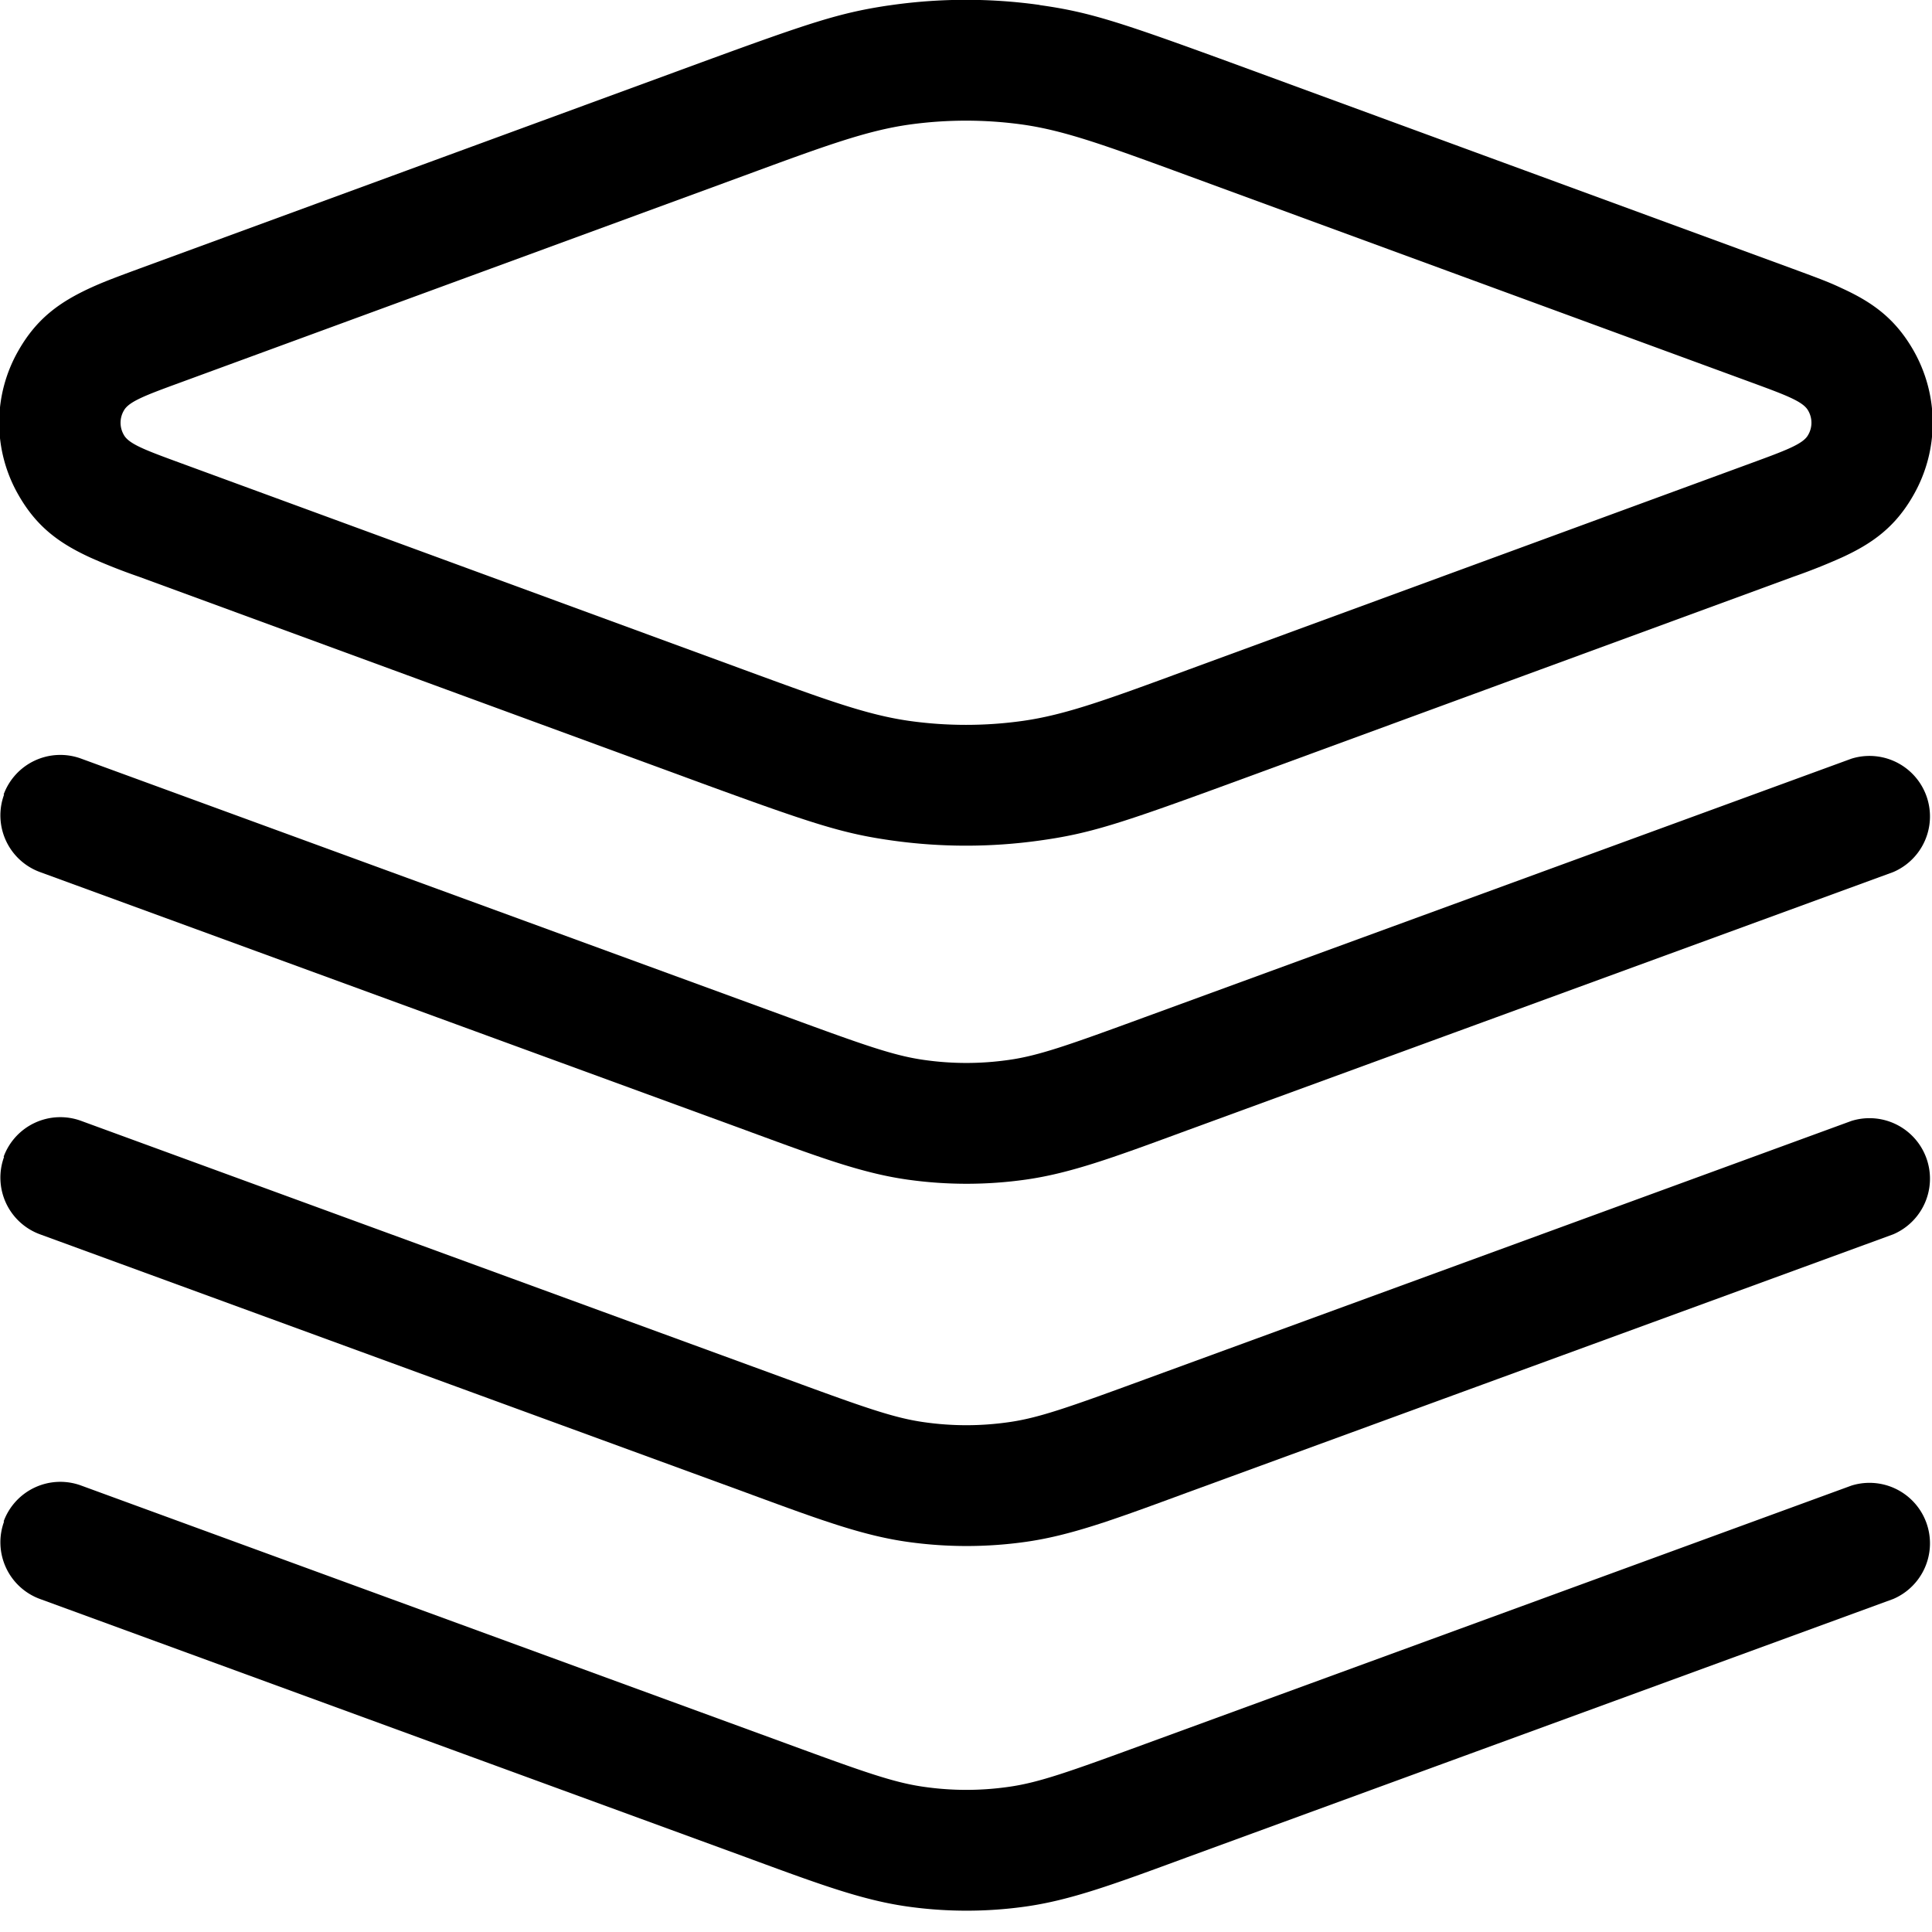 <svg xmlns="http://www.w3.org/2000/svg" xmlns:xlink="http://www.w3.org/1999/xlink" width="16" height="16" viewBox="0 0 16 16"><path fill="currentColor" fill-rule="evenodd" d="M.03 6.58a.5.5 0 0 1 .643-.297l5.85 2.14c.632.232.88.32 1.13.355q.35.05.7 0c.25-.035.5-.124 1.13-.355l5.85-2.14a.501.501 0 0 1 .346.939l-5.85 2.14l-.054.02c-.56.206-.913.335-1.28.387a3.5 3.5 0 0 1-.98 0c-.368-.052-.72-.181-1.28-.387l-.054-.02l-5.85-2.14a.5.5 0 0 1-.297-.642z" clip-rule="evenodd"/><path fill="currentColor" fill-rule="evenodd" d="M.03 9.58a.5.5 0 0 1 .643-.297l5.85 2.14c.632.232.88.32 1.13.355q.35.05.7 0c.25-.035.5-.124 1.13-.355l5.85-2.14a.501.501 0 0 1 .346.939l-5.85 2.14l-.054.02c-.56.206-.913.335-1.28.387a3.5 3.5 0 0 1-.98 0c-.368-.052-.72-.181-1.28-.387l-.054-.02l-5.85-2.14a.5.5 0 0 1-.297-.642z" clip-rule="evenodd"/><path fill="currentColor" fill-rule="evenodd" d="M.03 12.6a.5.5 0 0 1 .643-.297l5.85 2.14c.632.232.88.32 1.13.355q.35.05.7 0c.25-.035.5-.124 1.13-.355l5.85-2.14a.501.501 0 0 1 .346.939l-5.85 2.14l-.054.02c-.56.206-.913.335-1.28.387a3.5 3.5 0 0 1-.98 0c-.368-.052-.72-.181-1.28-.387l-.054-.02l-5.85-2.14a.5.5 0 0 1-.297-.642z" clip-rule="evenodd"/><path fill="currentColor" d="M8.61.042c.407.057.65.135 1.58.475l4.66 1.71c.228.084.302.112.403.16c.254.116.442.251.593.514c.213.373.213.828 0 1.2c-.15.264-.34.4-.593.516a5 5 0 0 1-.403.16l-4.66 1.71c-.928.34-1.17.417-1.58.474a4.4 4.4 0 0 1-1.22 0c-.407-.057-.65-.135-1.58-.475l-4.66-1.71a5 5 0 0 1-.403-.159C.493 4.5.305 4.365.154 4.101a1.2 1.2 0 0 1 0-1.2c.151-.264.34-.399.593-.516c.101-.046.175-.075.403-.159L5.81.516C6.711.186 6.95.108 7.34.048l.05-.007a4.4 4.4 0 0 1 1.22 0zm-.139.99a3.4 3.4 0 0 0-.942 0c-.352.05-.692.174-1.37.424l-4.66 1.71c-.287.105-.43.158-.472.232a.2.2 0 0 0 0 .206c.043.075.186.127.472.232l4.66 1.71c.681.25 1.02.374 1.37.424c.312.044.63.044.942 0c.352-.05.692-.174 1.37-.424l4.66-1.71c.286-.105.43-.158.472-.232a.2.2 0 0 0 0-.206c-.043-.074-.186-.127-.472-.232l-4.66-1.71c-.681-.25-1.02-.374-1.37-.424"/></svg>
